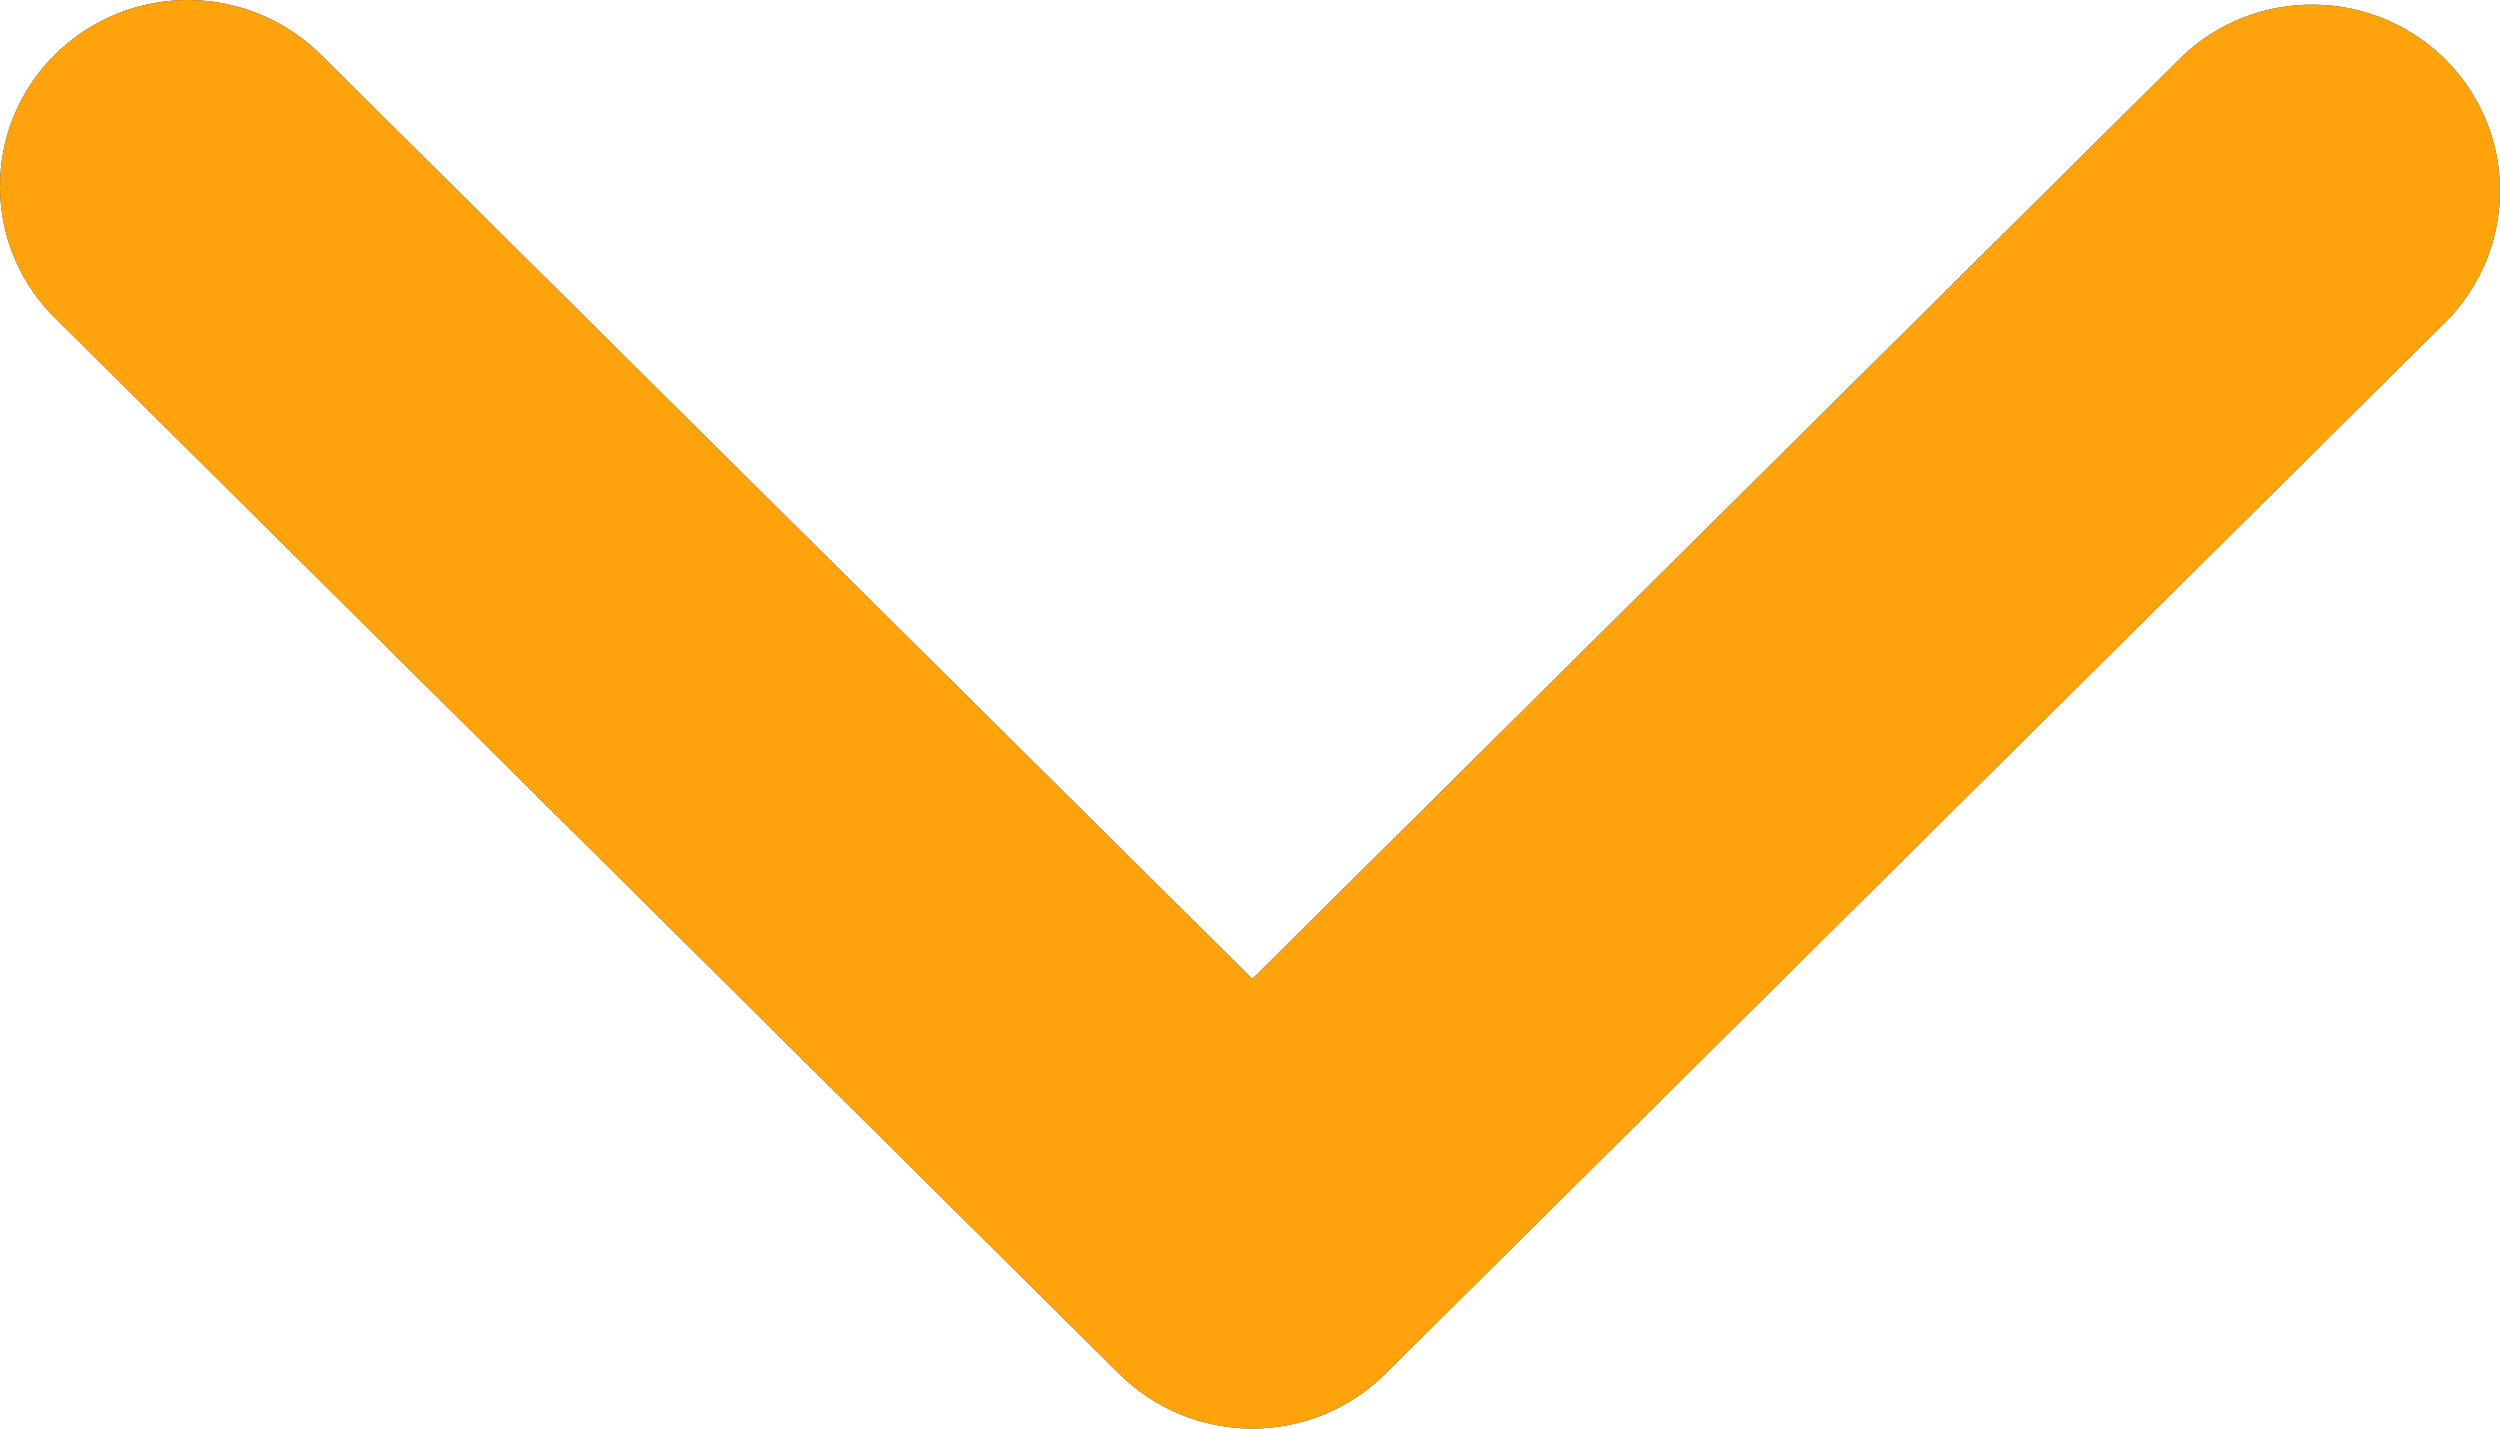 <svg width="14" height="8" viewBox="0 0 14 8" fill="none" xmlns="http://www.w3.org/2000/svg">
<path fill-rule="evenodd" clip-rule="evenodd" d="M7.756 7.695C7.559 7.89 7.292 8 7.013 8C6.734 8 6.467 7.89 6.269 7.695L0.321 1.793C0.221 1.697 0.14 1.582 0.085 1.455C0.03 1.328 0.001 1.191 3.97018e-05 1.052C-0.001 0.914 0.025 0.776 0.078 0.648C0.131 0.52 0.209 0.403 0.308 0.306C0.407 0.208 0.524 0.13 0.653 0.078C0.783 0.025 0.921 -0.001 1.061 3.93863e-05C1.2 0.001 1.338 0.03 1.467 0.085C1.595 0.139 1.711 0.219 1.808 0.318L7.013 5.482L12.218 0.318C12.416 0.128 12.682 0.023 12.958 0.026C13.233 0.028 13.497 0.138 13.692 0.331C13.887 0.525 13.998 0.786 14 1.06C14.002 1.333 13.896 1.597 13.705 1.793L7.756 7.695Z" fill="#292F3B"/>
<path fill-rule="evenodd" clip-rule="evenodd" d="M7.756 7.695C7.559 7.89 7.292 8 7.013 8C6.734 8 6.467 7.89 6.269 7.695L0.321 1.793C0.221 1.697 0.14 1.582 0.085 1.455C0.03 1.328 0.001 1.191 3.97018e-05 1.052C-0.001 0.914 0.025 0.776 0.078 0.648C0.131 0.52 0.209 0.403 0.308 0.306C0.407 0.208 0.524 0.13 0.653 0.078C0.783 0.025 0.921 -0.001 1.061 3.93863e-05C1.2 0.001 1.338 0.03 1.467 0.085C1.595 0.139 1.711 0.219 1.808 0.318L7.013 5.482L12.218 0.318C12.416 0.128 12.682 0.023 12.958 0.026C13.233 0.028 13.497 0.138 13.692 0.331C13.887 0.525 13.998 0.786 14 1.06C14.002 1.333 13.896 1.597 13.705 1.793L7.756 7.695Z" fill="#FFA30C"/>
</svg>
